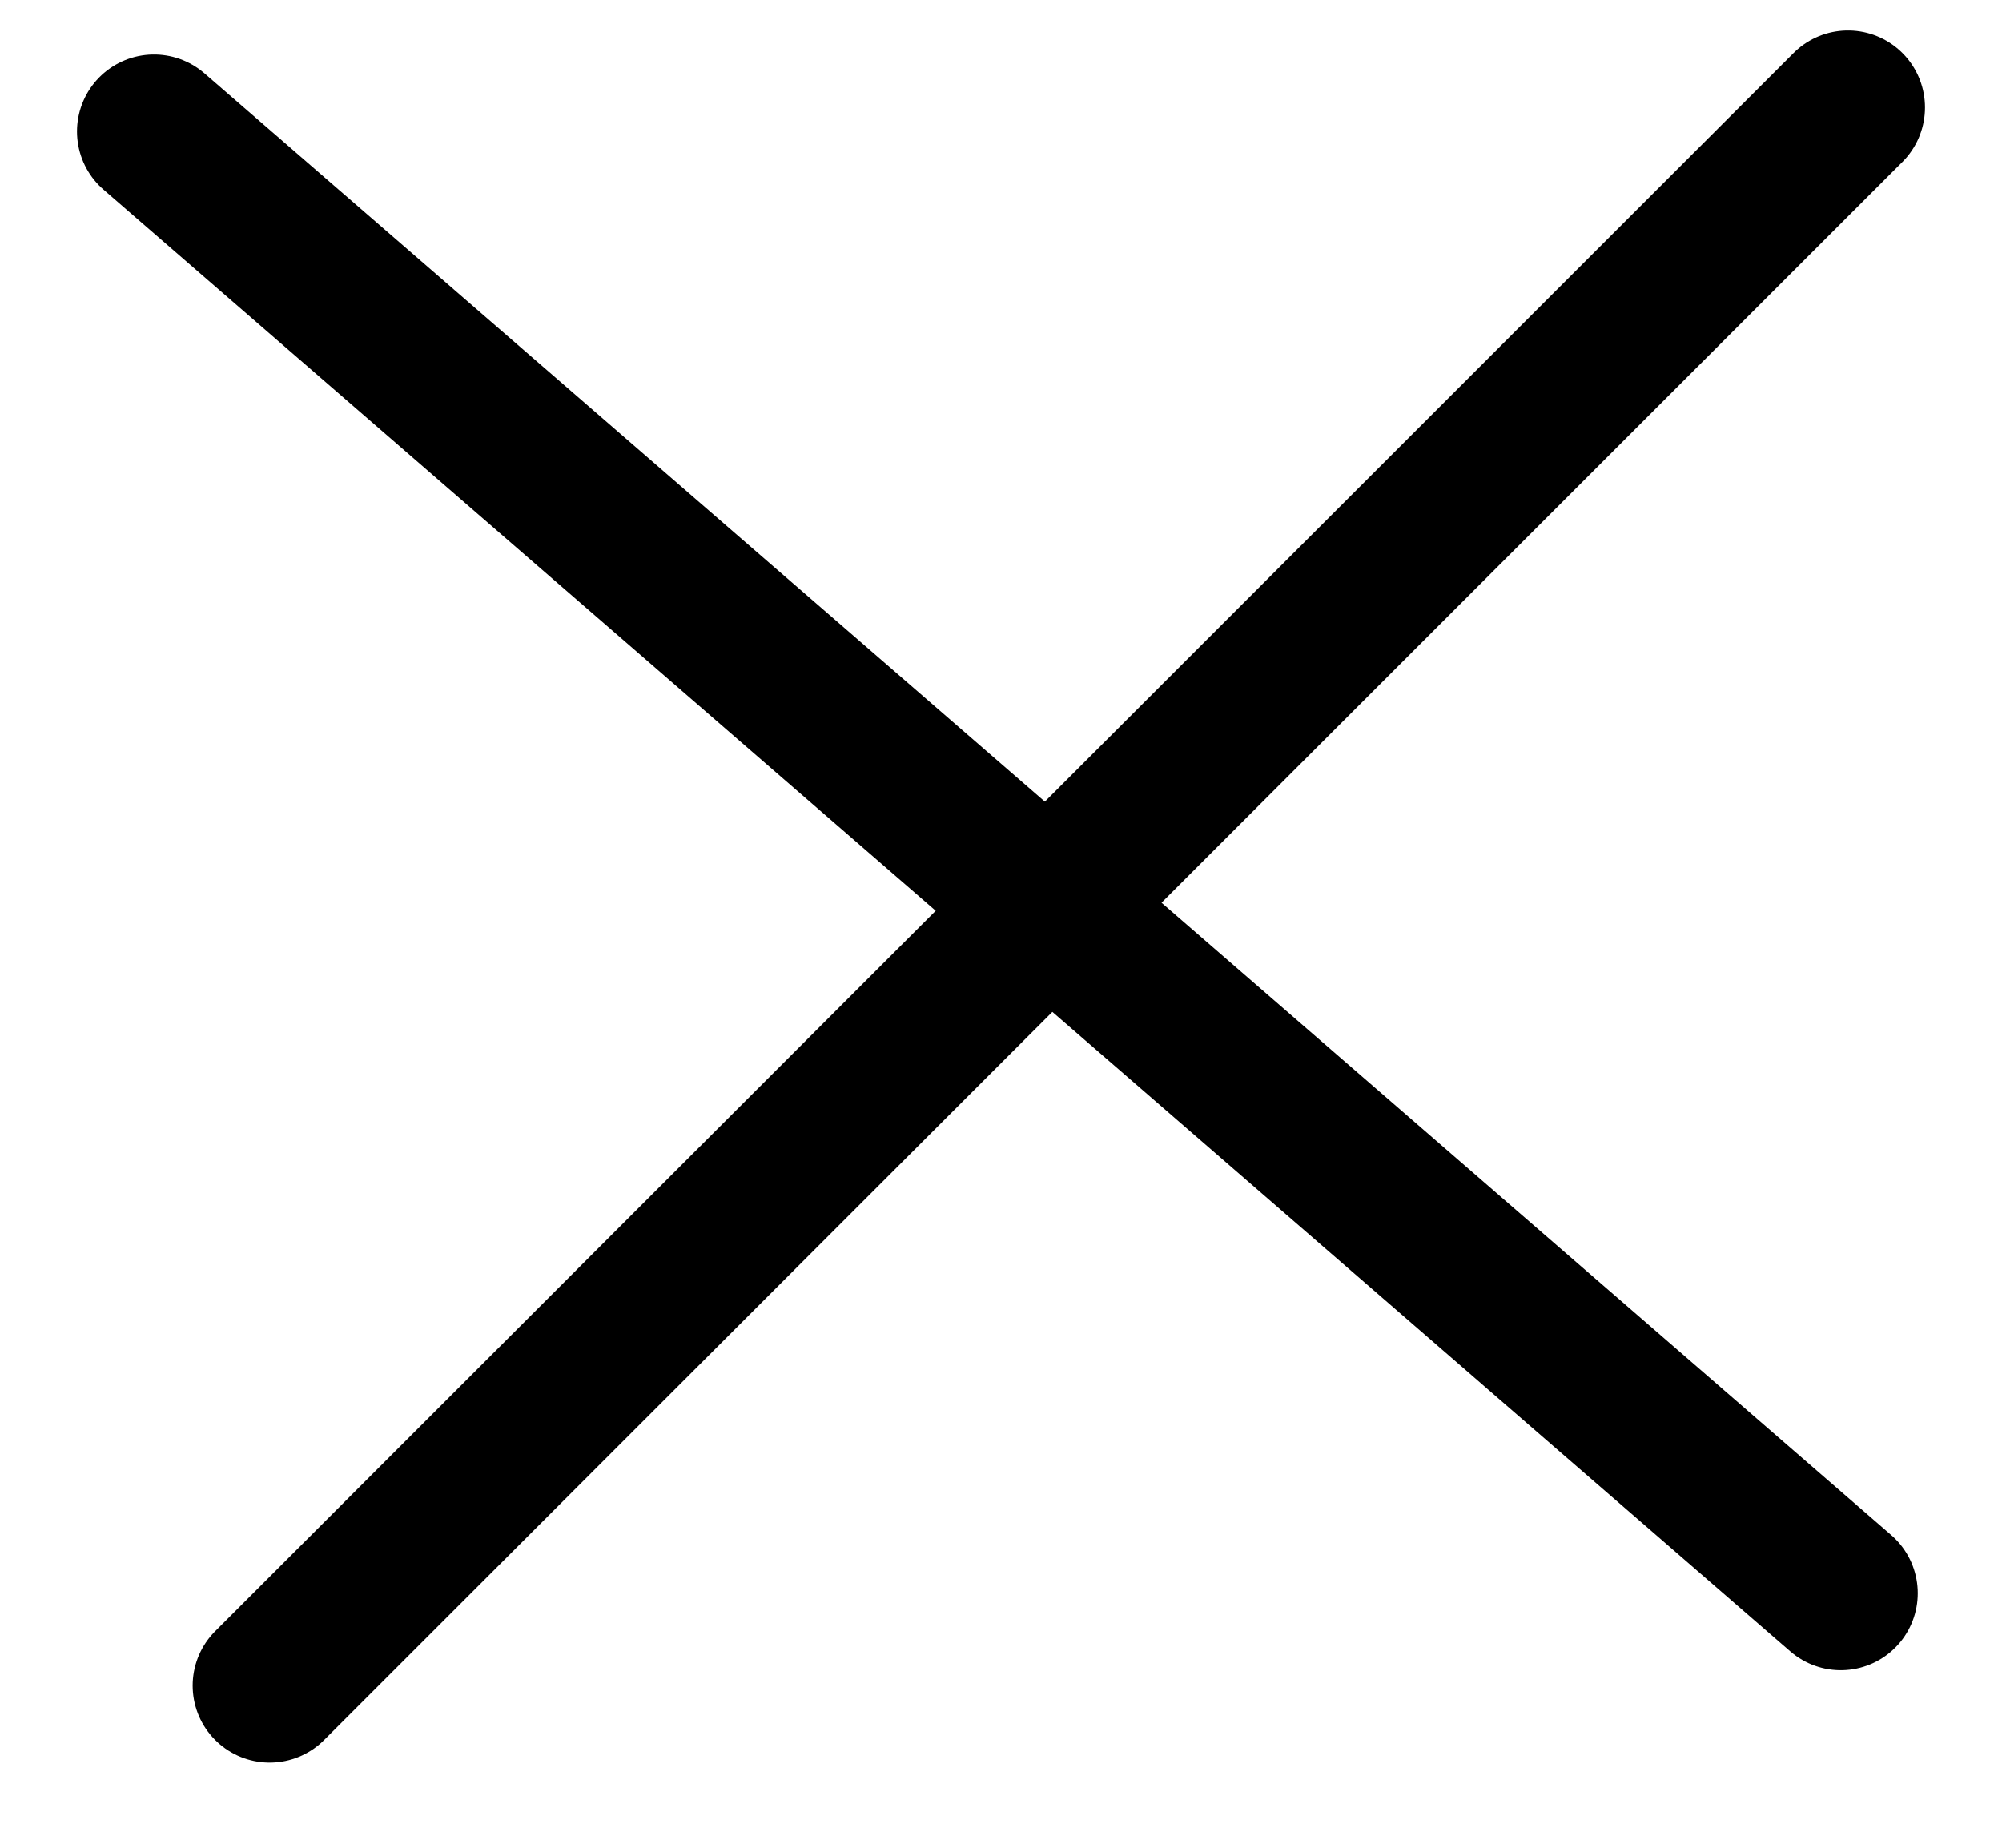 <svg width="13" height="12" viewBox="0 0 13 12" fill="none" xmlns="http://www.w3.org/2000/svg">
<path d="M1 0.854L11.953 10.347" stroke="black" stroke-linecap="round"/>
<path d="M12 0.698L1.751 10.947" stroke="black" stroke-linecap="round"/>
</svg>
